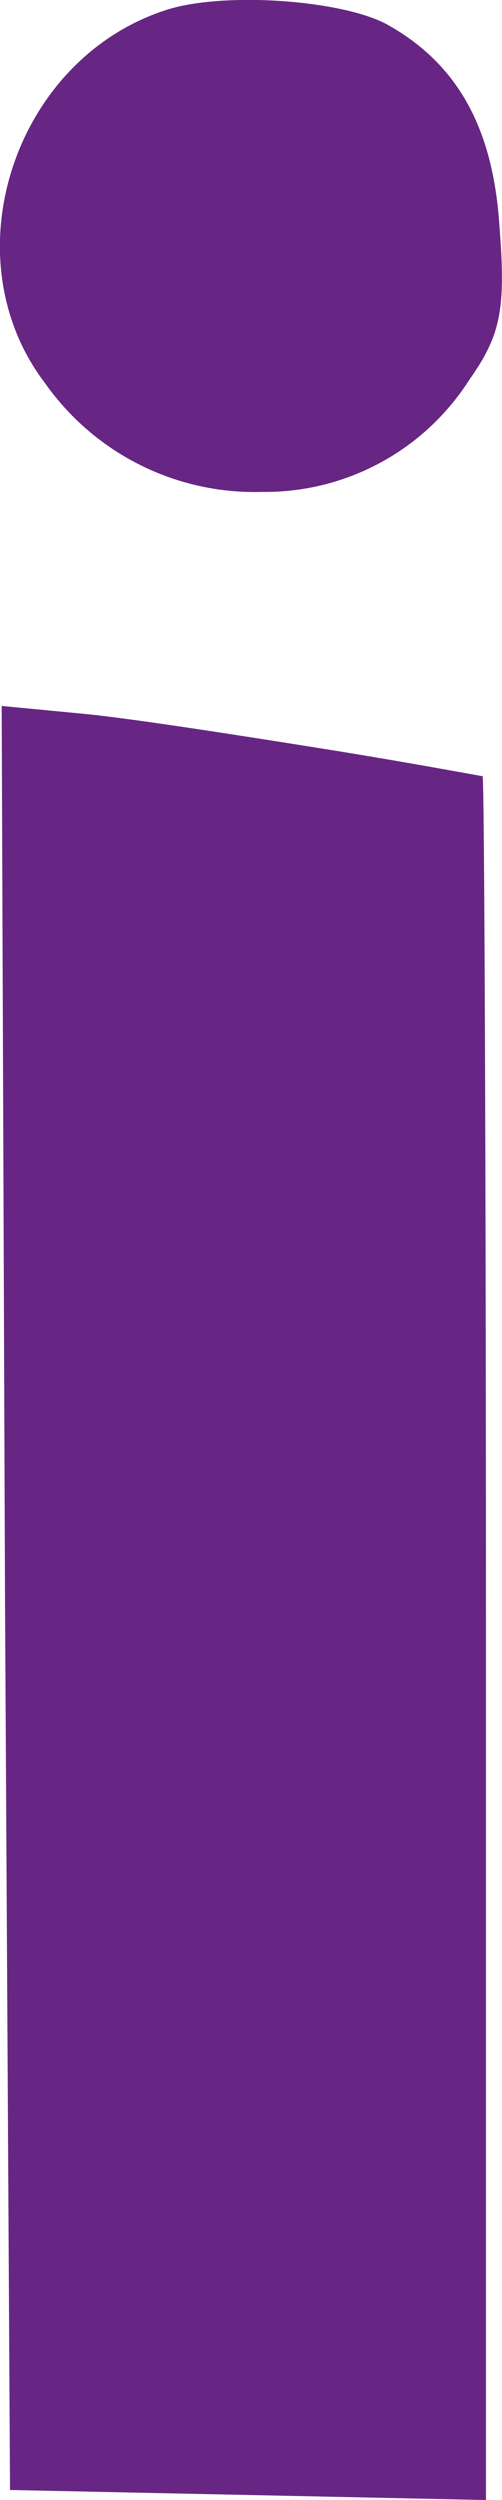 <svg id="Layer_1" data-name="Layer 1" xmlns="http://www.w3.org/2000/svg" viewBox="0 0 30.06 149.52"><defs><style>.cls-1{fill:#672684;}</style></defs><path class="cls-1" d="M18.1,5.1C8.8,7.9,4.8,19.9,10.6,27.5a15.36,15.36,0,0,0,13,6.5A14.51,14.51,0,0,0,36,27.3c1.9-2.7,2.2-4.2,1.8-9.3-.4-5.9-2.6-9.7-6.8-12C28.3,4.6,21.6,4.1,18.1,5.1Z" transform="translate(-7.9 -4.58)"/><path class="cls-1" d="M8.2,100.2l.3,53.3,14.3.3,14.2.3V102.5c0-28.3-.1-51.5-.2-51.5s-4.3-.8-9.3-1.6-11.4-1.8-14.3-2.1L8,46.8Z" transform="translate(-7.9 -4.58)"/></svg>